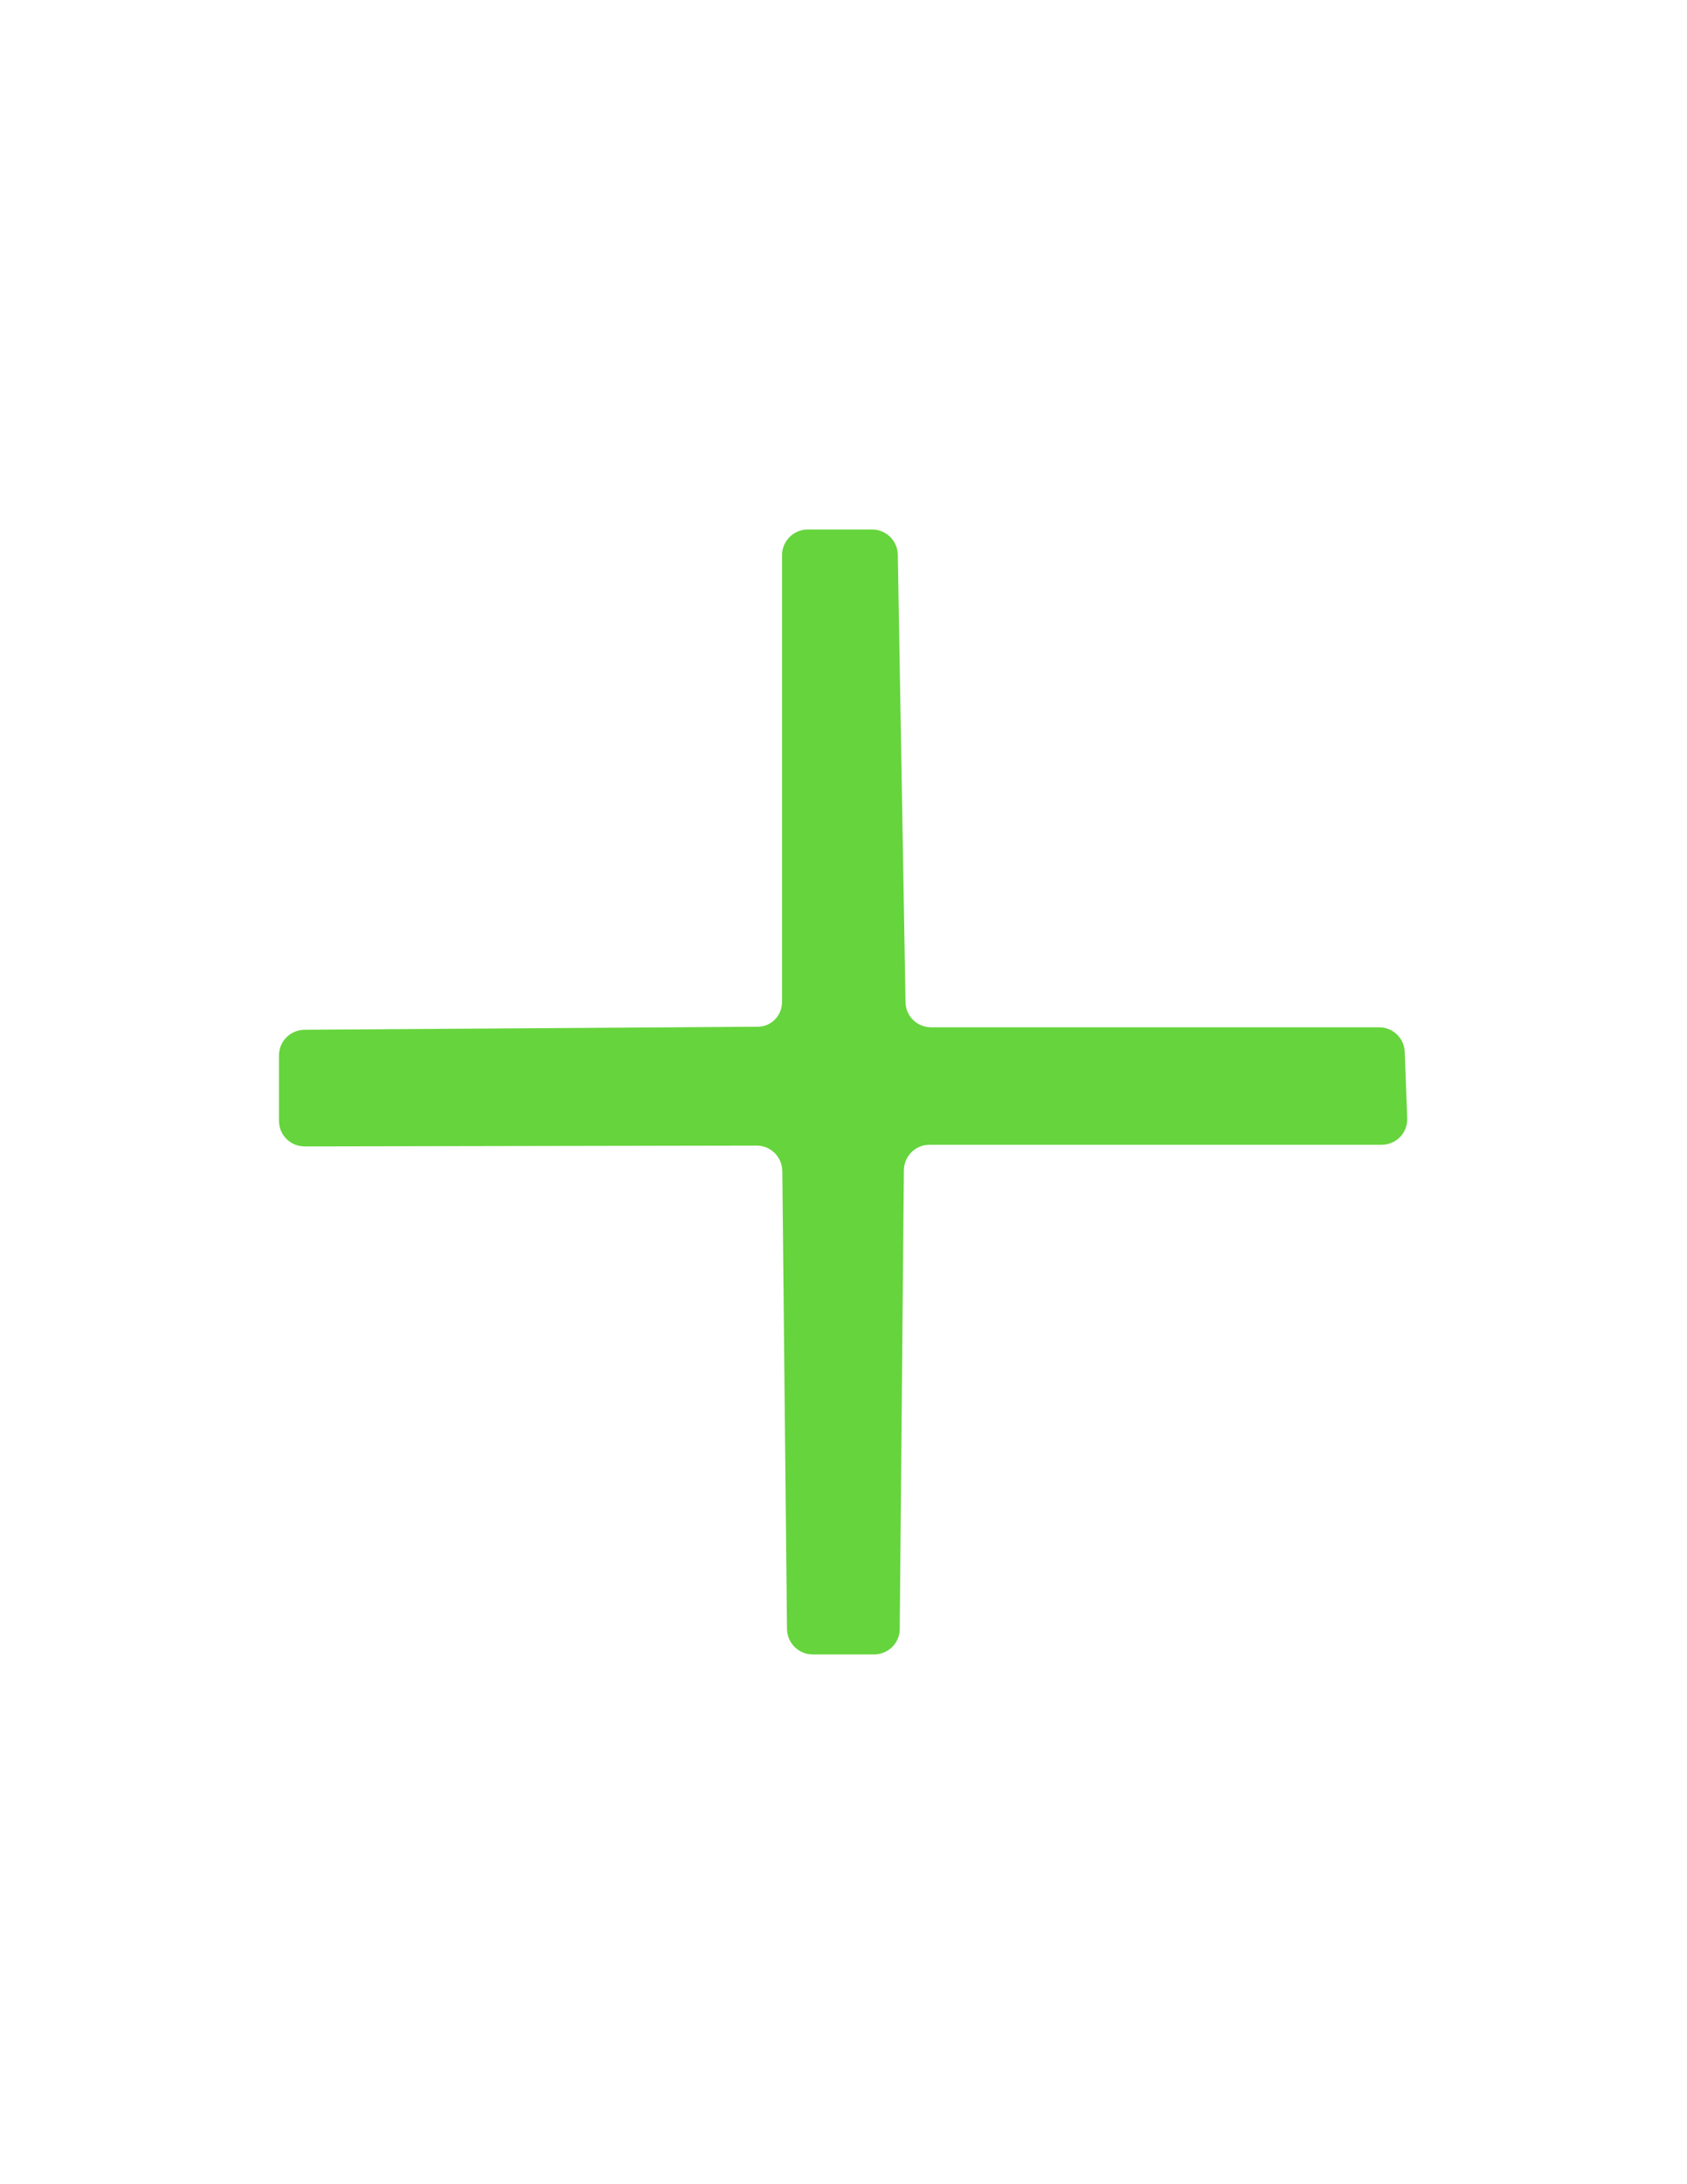 <svg version="1.1" id="Layer_1" xmlns="http://www.w3.org/2000/svg" xmlns:xlink="http://www.w3.org/1999/xlink" x="0px" y="0px" viewBox="0 0 612 792" enable-background="new 0 0 612 792" xml:space="preserve">
<path fill="#66D43D" d="M283.7,363.3v-162c0-5.1,4.2-9.3,9.3-9.3h23.4c5.1,0,9.2,4.1,9.3,9.1l2.8,162.3c0.1,5.1,4.2,9.1,9.3,9.1h162.5c5,0,9.1,3.9,9.3,8.9l0.9,24.1c0.2,5.3-4,9.6-9.3,9.6h-164c-5.1,0-9.2,4.1-9.3,9.2l-1.5,166.4c0,5.1-4.2,9.2-9.3,9.2h-22.3c-5.1,0-9.2-4.1-9.3-9.2l-1.7-166.1c-0.1-5.1-4.2-9.2-9.3-9.2l-164,0.3c-5.1,0-9.3-4.1-9.3-9.3v-23.7c0-5.1,4.1-9.2,9.2-9.3l164.1-1.1C279.6,372.5,283.7,368.4,283.7,363.3z"/>
</svg>